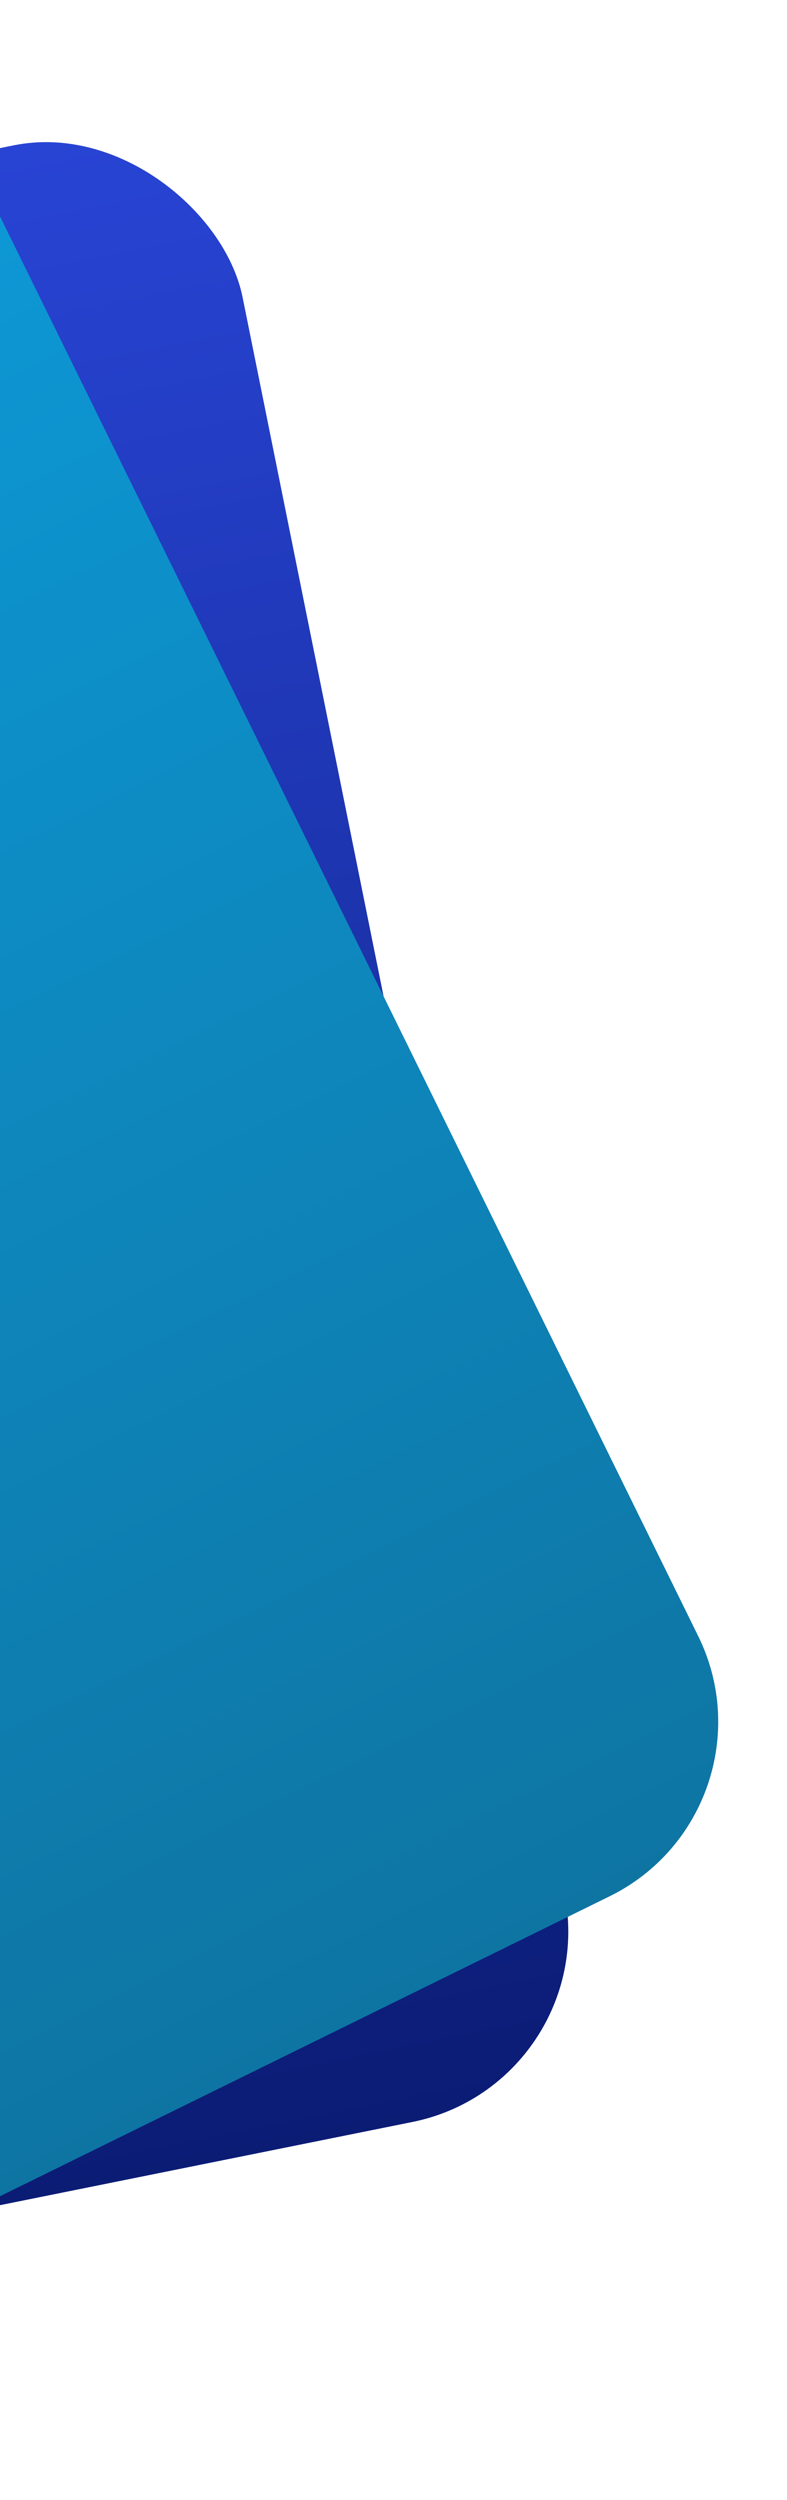 <svg width="216" height="686" viewBox="0 0 216 686" fill="none" xmlns="http://www.w3.org/2000/svg">
<rect x="-362.197" y="113.697" width="426.667" height="553.333" rx="53.333" transform="rotate(-11.404 -362.197 113.697)" fill="url(#paint0_linear_1422_2906)"/>
<rect x="-411.914" y="188.621" width="426.667" height="553.333" rx="53.333" transform="rotate(-26.192 -411.914 188.621)" fill="url(#paint1_linear_1422_2906)"/>
<defs>
<linearGradient id="paint0_linear_1422_2906" x1="-148.864" y1="113.697" x2="-148.864" y2="667.031" gradientUnits="userSpaceOnUse">
<stop stop-color="#2844D4"/>
<stop offset="1" stop-color="#0B1C75"/>
</linearGradient>
<linearGradient id="paint1_linear_1422_2906" x1="-198.581" y1="188.621" x2="-198.581" y2="741.954" gradientUnits="userSpaceOnUse">
<stop stop-color="#0D9CDB"/>
<stop offset="1" stop-color="#0E75A3"/>
</linearGradient>
</defs>
</svg>

